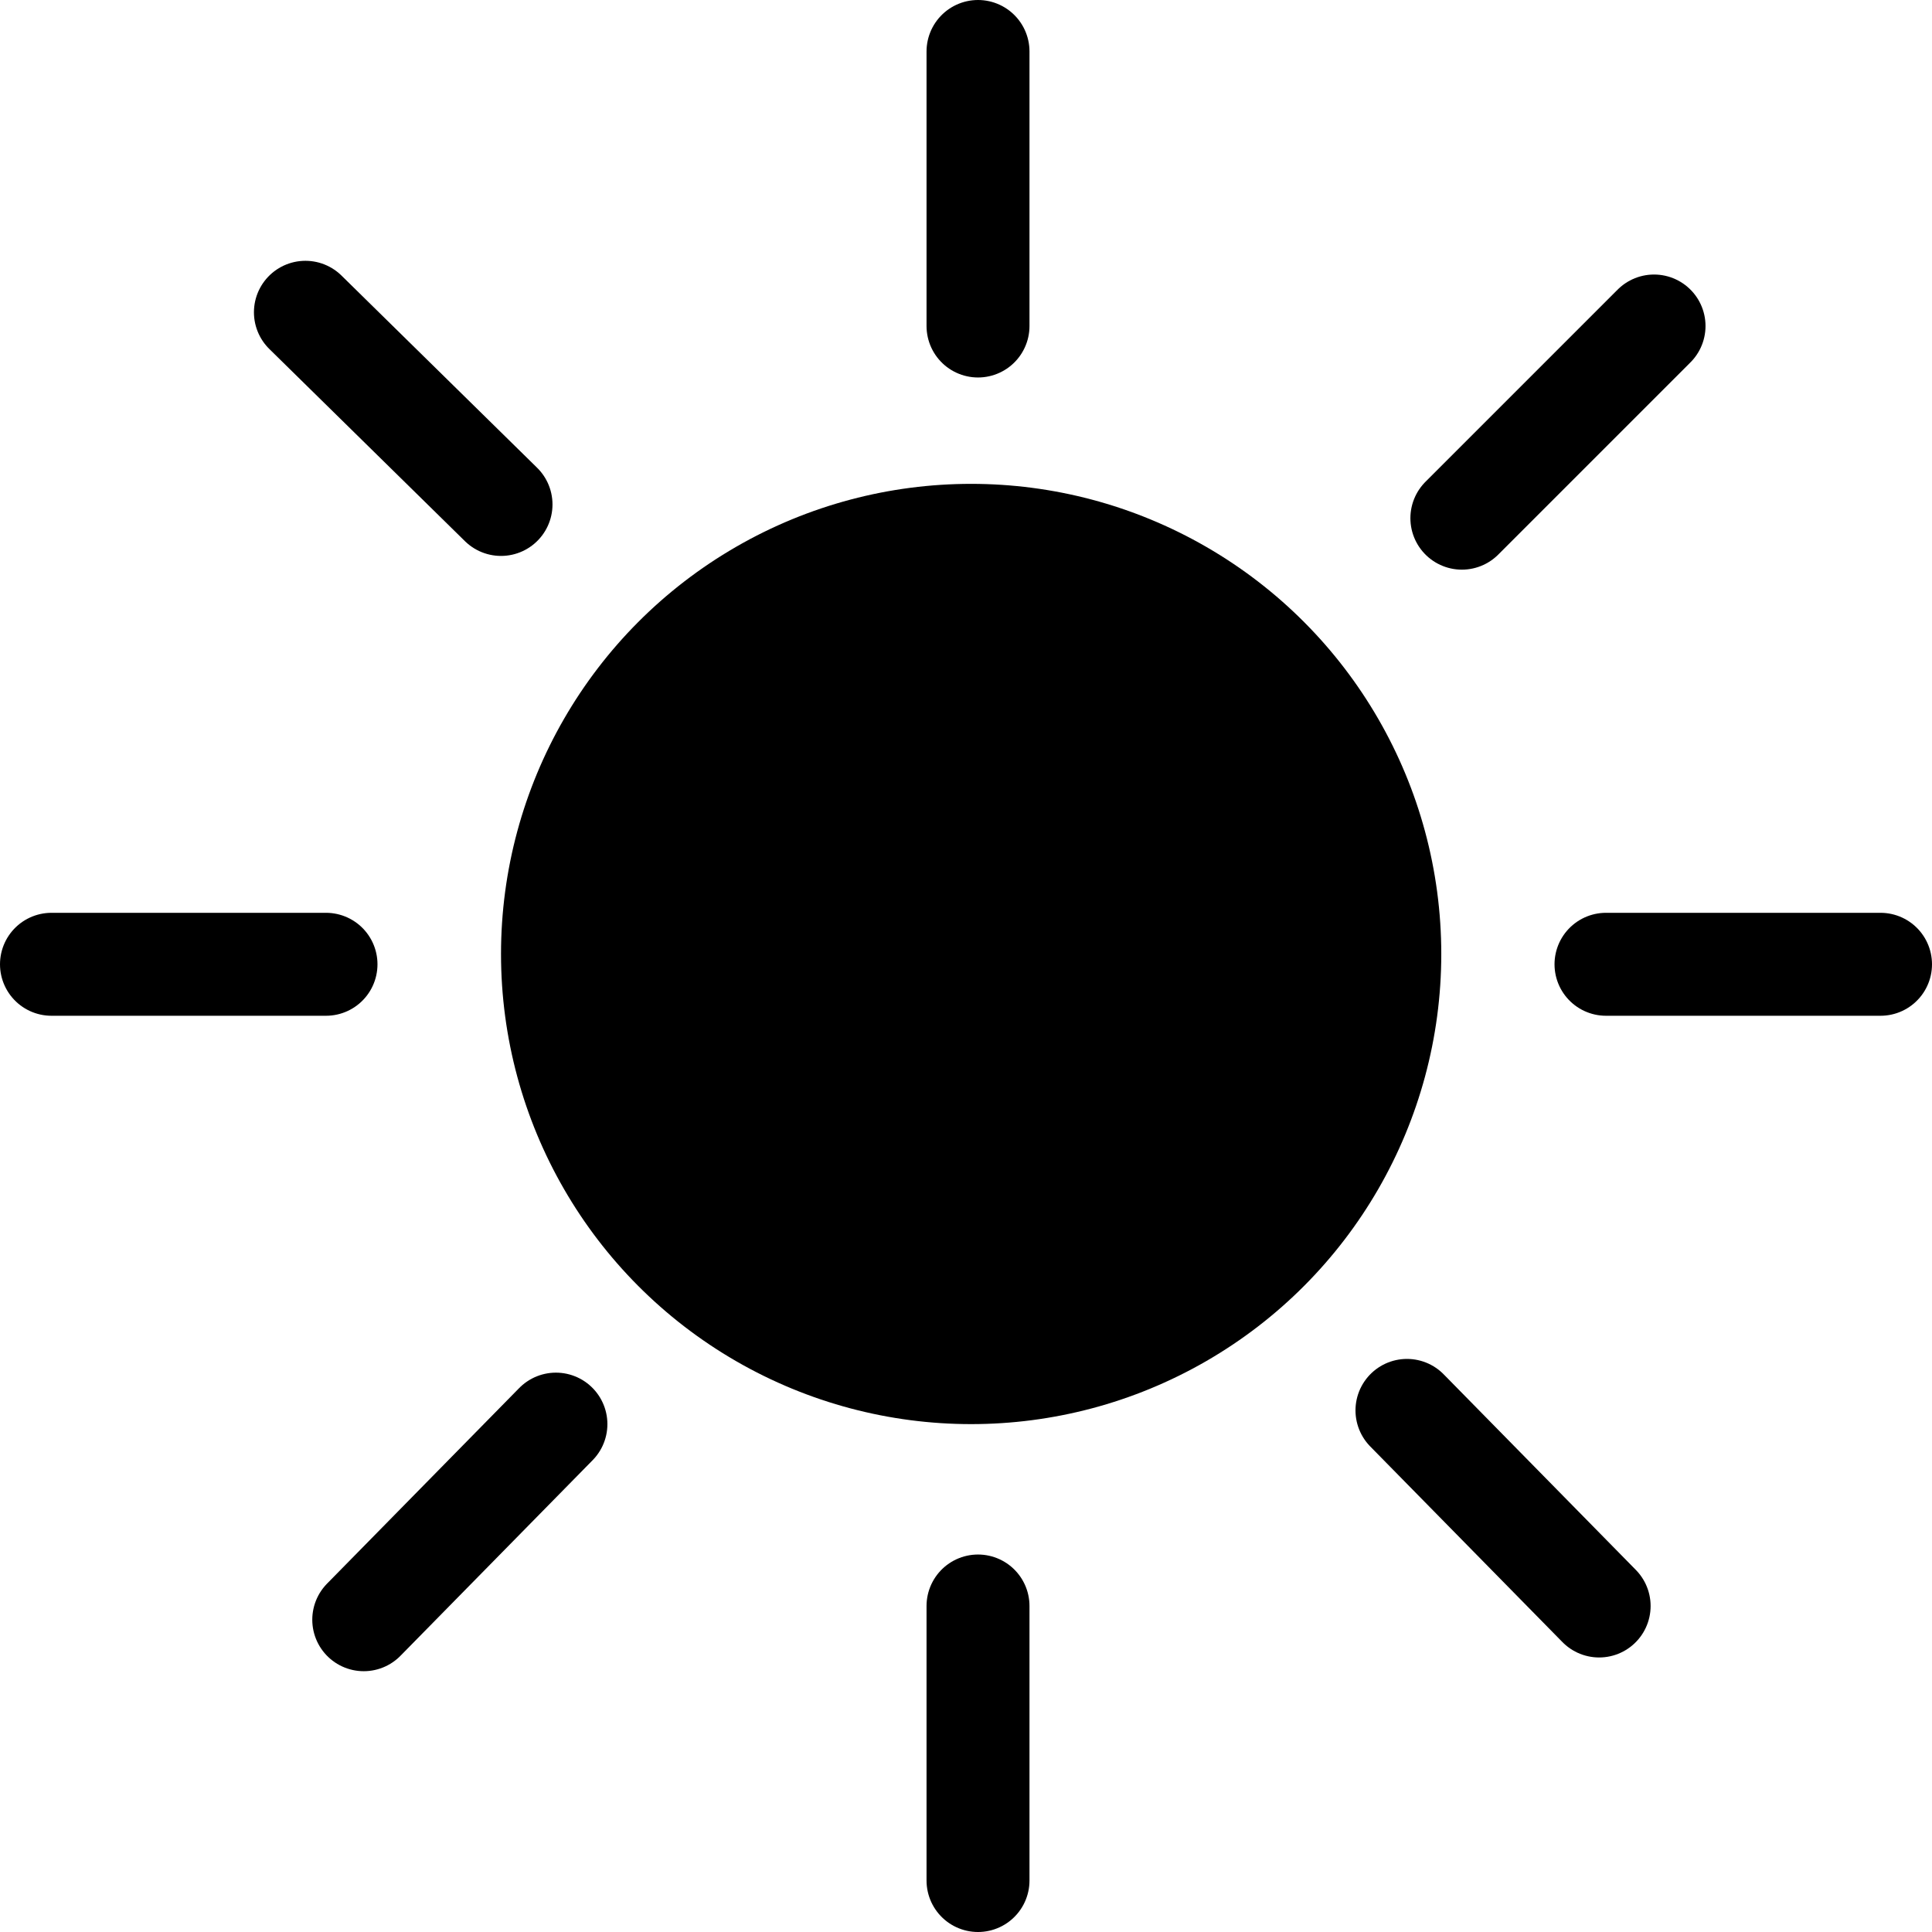 <!-- Generator: Adobe Illustrator 21.0.0, SVG Export Plug-In  -->
<svg version="1.1"
	 xmlns="http://www.w3.org/2000/svg" xmlns:xlink="http://www.w3.org/1999/xlink" xmlns:a="http://ns.adobe.com/AdobeSVGViewerExtensions/3.0/"
	 x="0px" y="0px" width="56.3px" height="56.3px" viewBox="0 0 56.3 56.3" enable-background="new 0 0 56.3 56.3"
	 xml:space="preserve">
<defs>
</defs>
<g>
	<circle stroke="#000000" stroke-miterlimit="10" cx="28.3" cy="27.8" r="13.2"/>
	
		<line stroke="#000000" stroke-width="3" stroke-linecap="round" stroke-linejoin="round" stroke-miterlimit="10" x1="28.5" y1="1.5" x2="28.5" y2="9.5"/>
	
		<line stroke="#000000" stroke-width="3" stroke-linecap="round" stroke-linejoin="round" stroke-miterlimit="10" x1="28.5" y1="46.8" x2="28.5" y2="54.8"/>
	
		<line stroke="#000000" stroke-width="3" stroke-linecap="round" stroke-linejoin="round" stroke-miterlimit="10" x1="1.5" y1="28.1" x2="9.5" y2="28.1"/>
	
		<line stroke="#000000" stroke-width="3" stroke-linecap="round" stroke-linejoin="round" stroke-miterlimit="10" x1="46.8" y1="28.1" x2="54.8" y2="28.1"/>
	
		<line stroke="#000000" stroke-width="3" stroke-linecap="round" stroke-linejoin="round" stroke-miterlimit="10" x1="48.2" y1="9.5" x2="42.6" y2="15.1"/>
	
		<line stroke="#000000" stroke-width="3" stroke-linecap="round" stroke-linejoin="round" stroke-miterlimit="10" x1="16.2" y1="41.5" x2="10.6" y2="47.2"/>
	
		<line stroke="#000000" stroke-width="3" stroke-linecap="round" stroke-linejoin="round" stroke-miterlimit="10" x1="8.9" y1="9.1" x2="14.6" y2="14.7"/>
	
		<line stroke="#000000" stroke-width="3" stroke-linecap="round" stroke-linejoin="round" stroke-miterlimit="10" x1="41" y1="41.1" x2="46.6" y2="46.8"/>
</g>
</svg>
